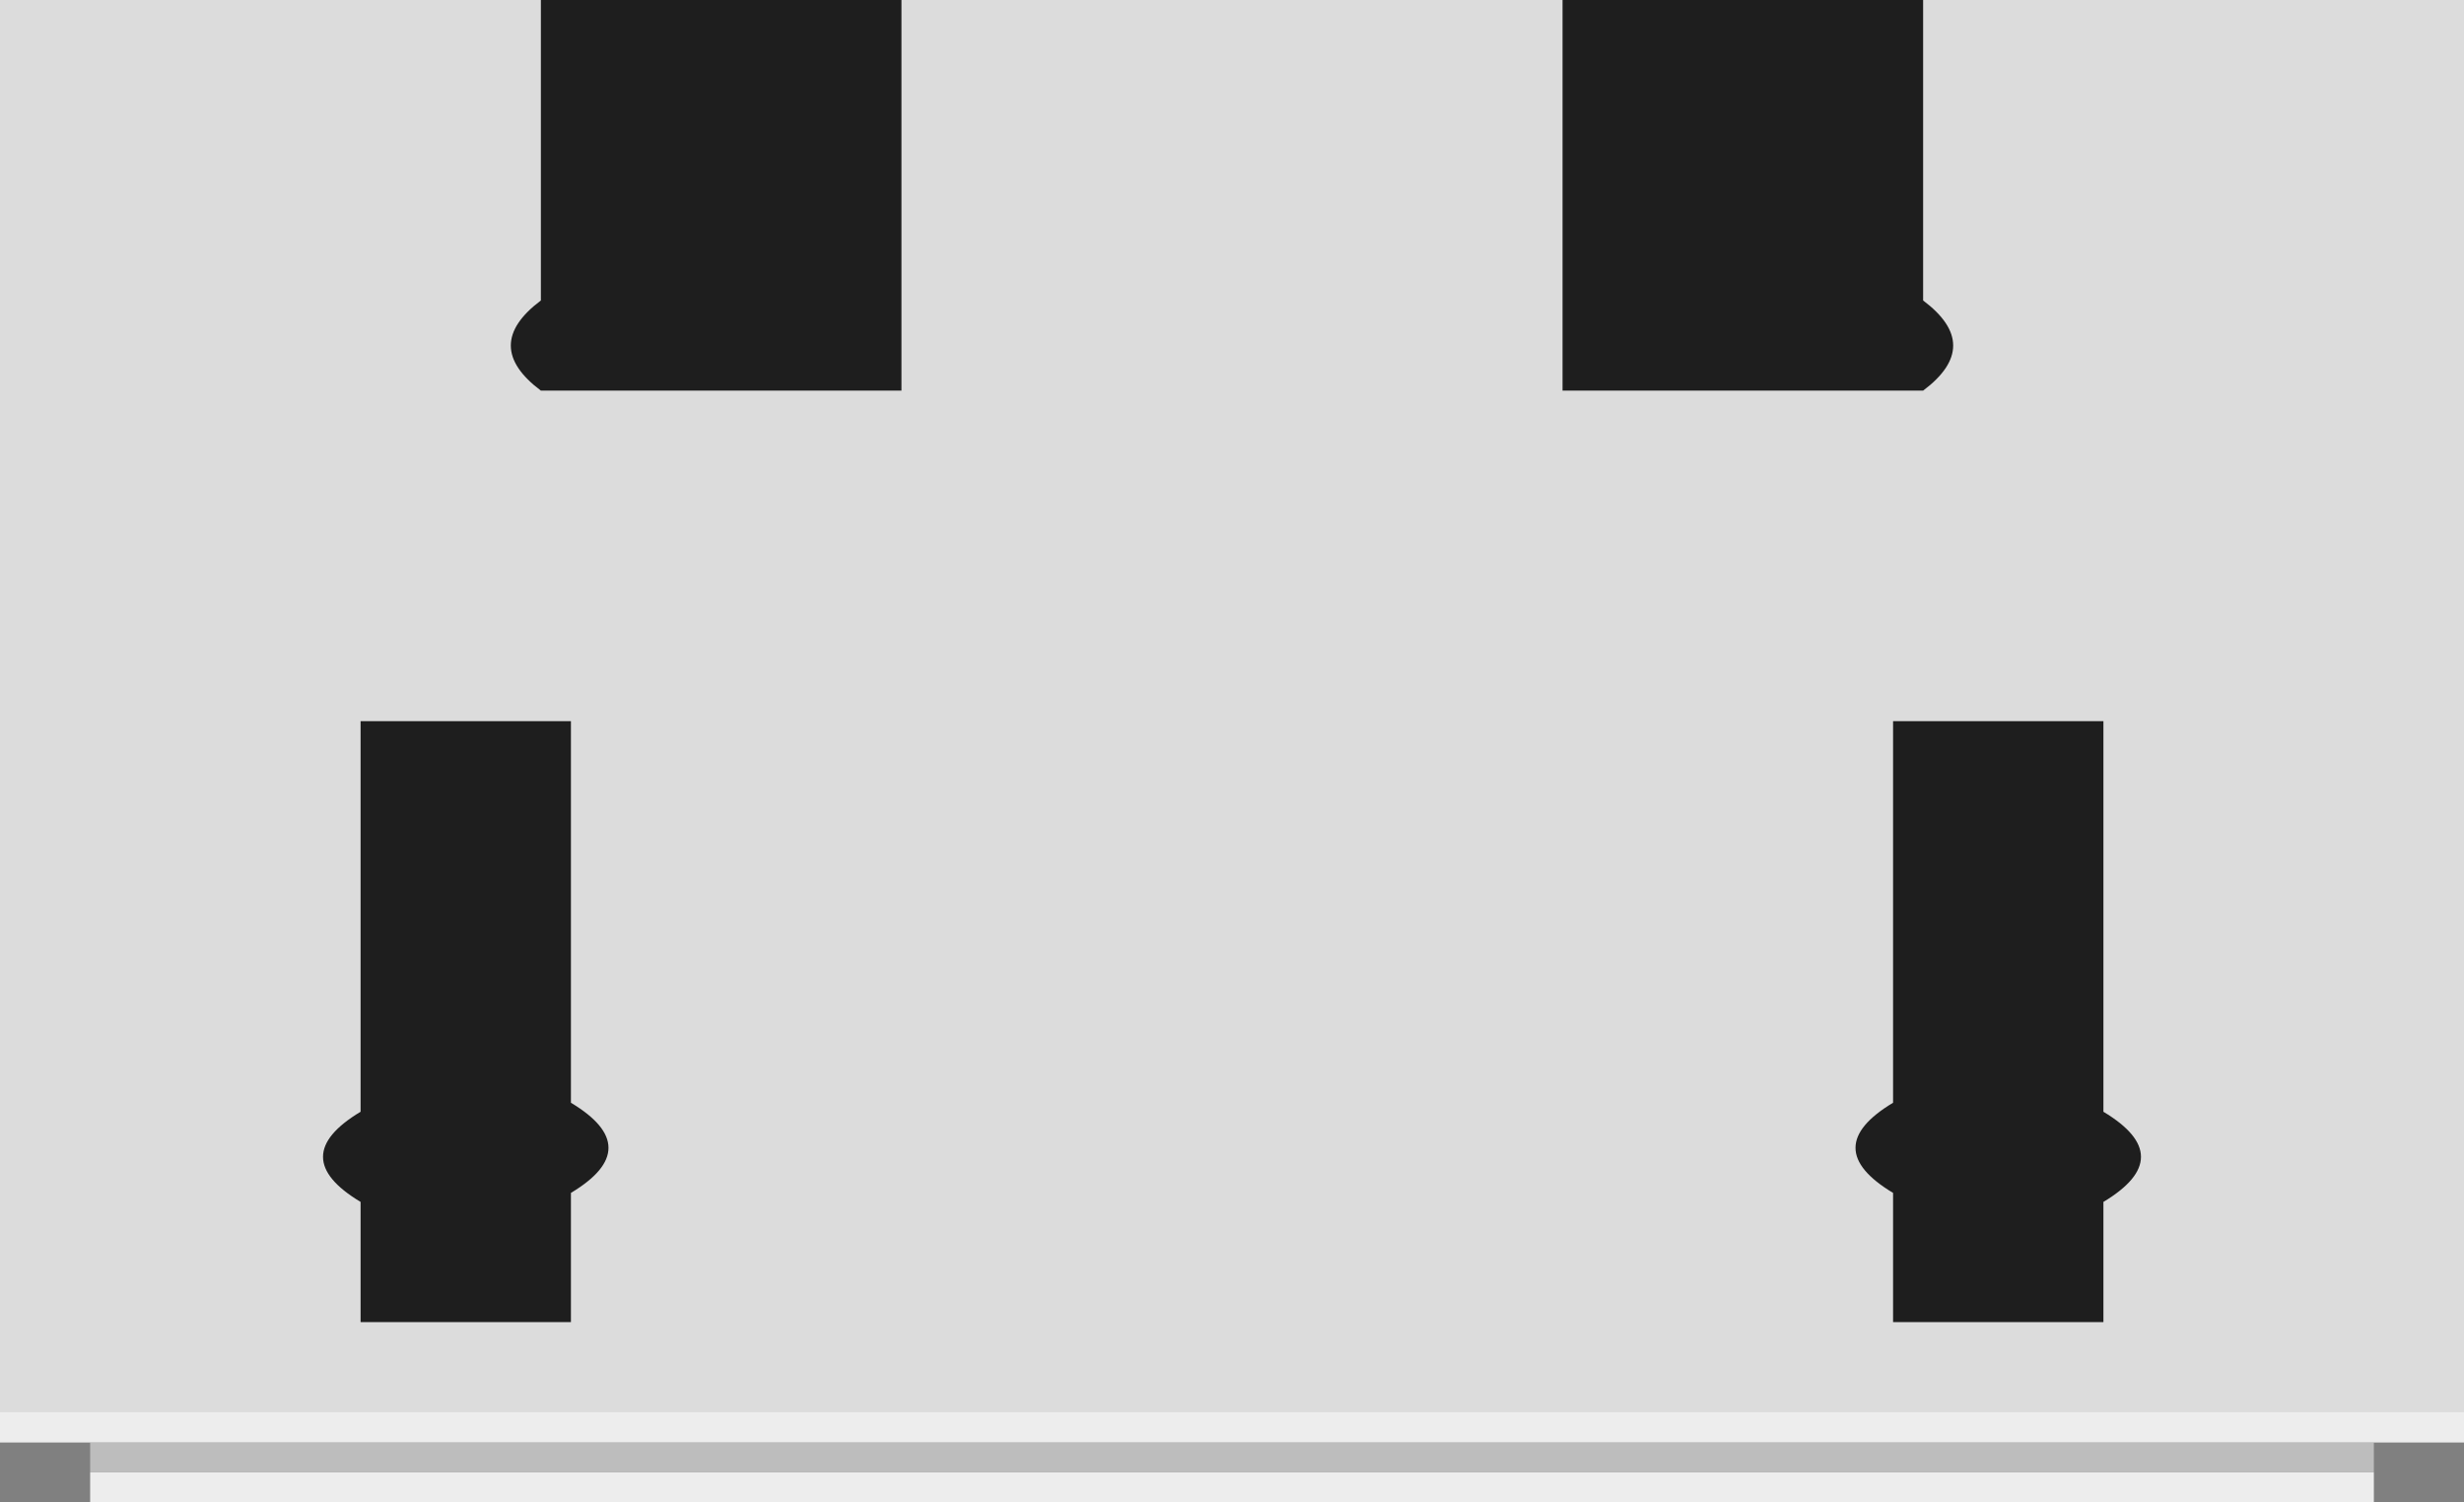 <?xml version="1.0" encoding="utf-8"?>
<!DOCTYPE svg PUBLIC "-//W3C//DTD SVG 1.1 Basic//EN" "http://www.w3.org/Graphics/SVG/1.1/DTD/svg11-basic.dtd">
<svg version="1.1" baseProfile="tiny" id="Layer_1" xmlns="http://www.w3.org/2000/svg" xmlns:xlink="http://www.w3.org/1999/xlink"
	 x="0mm" y="0mm" width="8.2mm" height="5mm" viewBox="0 0 8.2 5" xml:space="preserve">
    <rect x="0" y="0" width="8.2" height="5" fill="#808080" stroke="none"/>
    <rect  x="0" y="0" height="4.8" width="8.2"   stroke="none" stroke-width="0" fill="#DCDCDC" />
    <path d="m 3,0 h -1.2 v 1 q -0.2,0.15 0,0.3 h 1.2" fill="#1E1E1E"/>
    <path d="m 5.2,0 h 1.2 v 1 q 0.2,0.15 0,0.3 h -1.2" fill="#1E1E1E"/>
    <path d="m 1.9,2.4 h -0.7 v 1.3 q -0.25,0.15 0,0.3 v 0.4 h 0.7 v-0.43 q 0.25,-0.15 0,-0.3" fill="#1E1E1E"/>
    <path d="m 6.3,2.4 h 0.7 v 1.3 q 0.25,0.15 0,0.3 v 0.4 h -0.7 v-0.43 q -0.25,-0.15 0,-0.3" fill="#1E1E1E"/>
    <rect  x="0.3" y="4.9" height="0.1" stroke="none" width="7.6"   stroke-width="0" fill="#EDEDED" />
    <rect  x="0.3" y="4.8" height="0.1" stroke="none" width="7.6"   stroke-width="0" fill="#BDBDBD" />
    <rect  x="0" y="4.7" height="0.1" stroke="none" width="8.2"   stroke-width="0" fill="#EDEDED" />

</svg>
